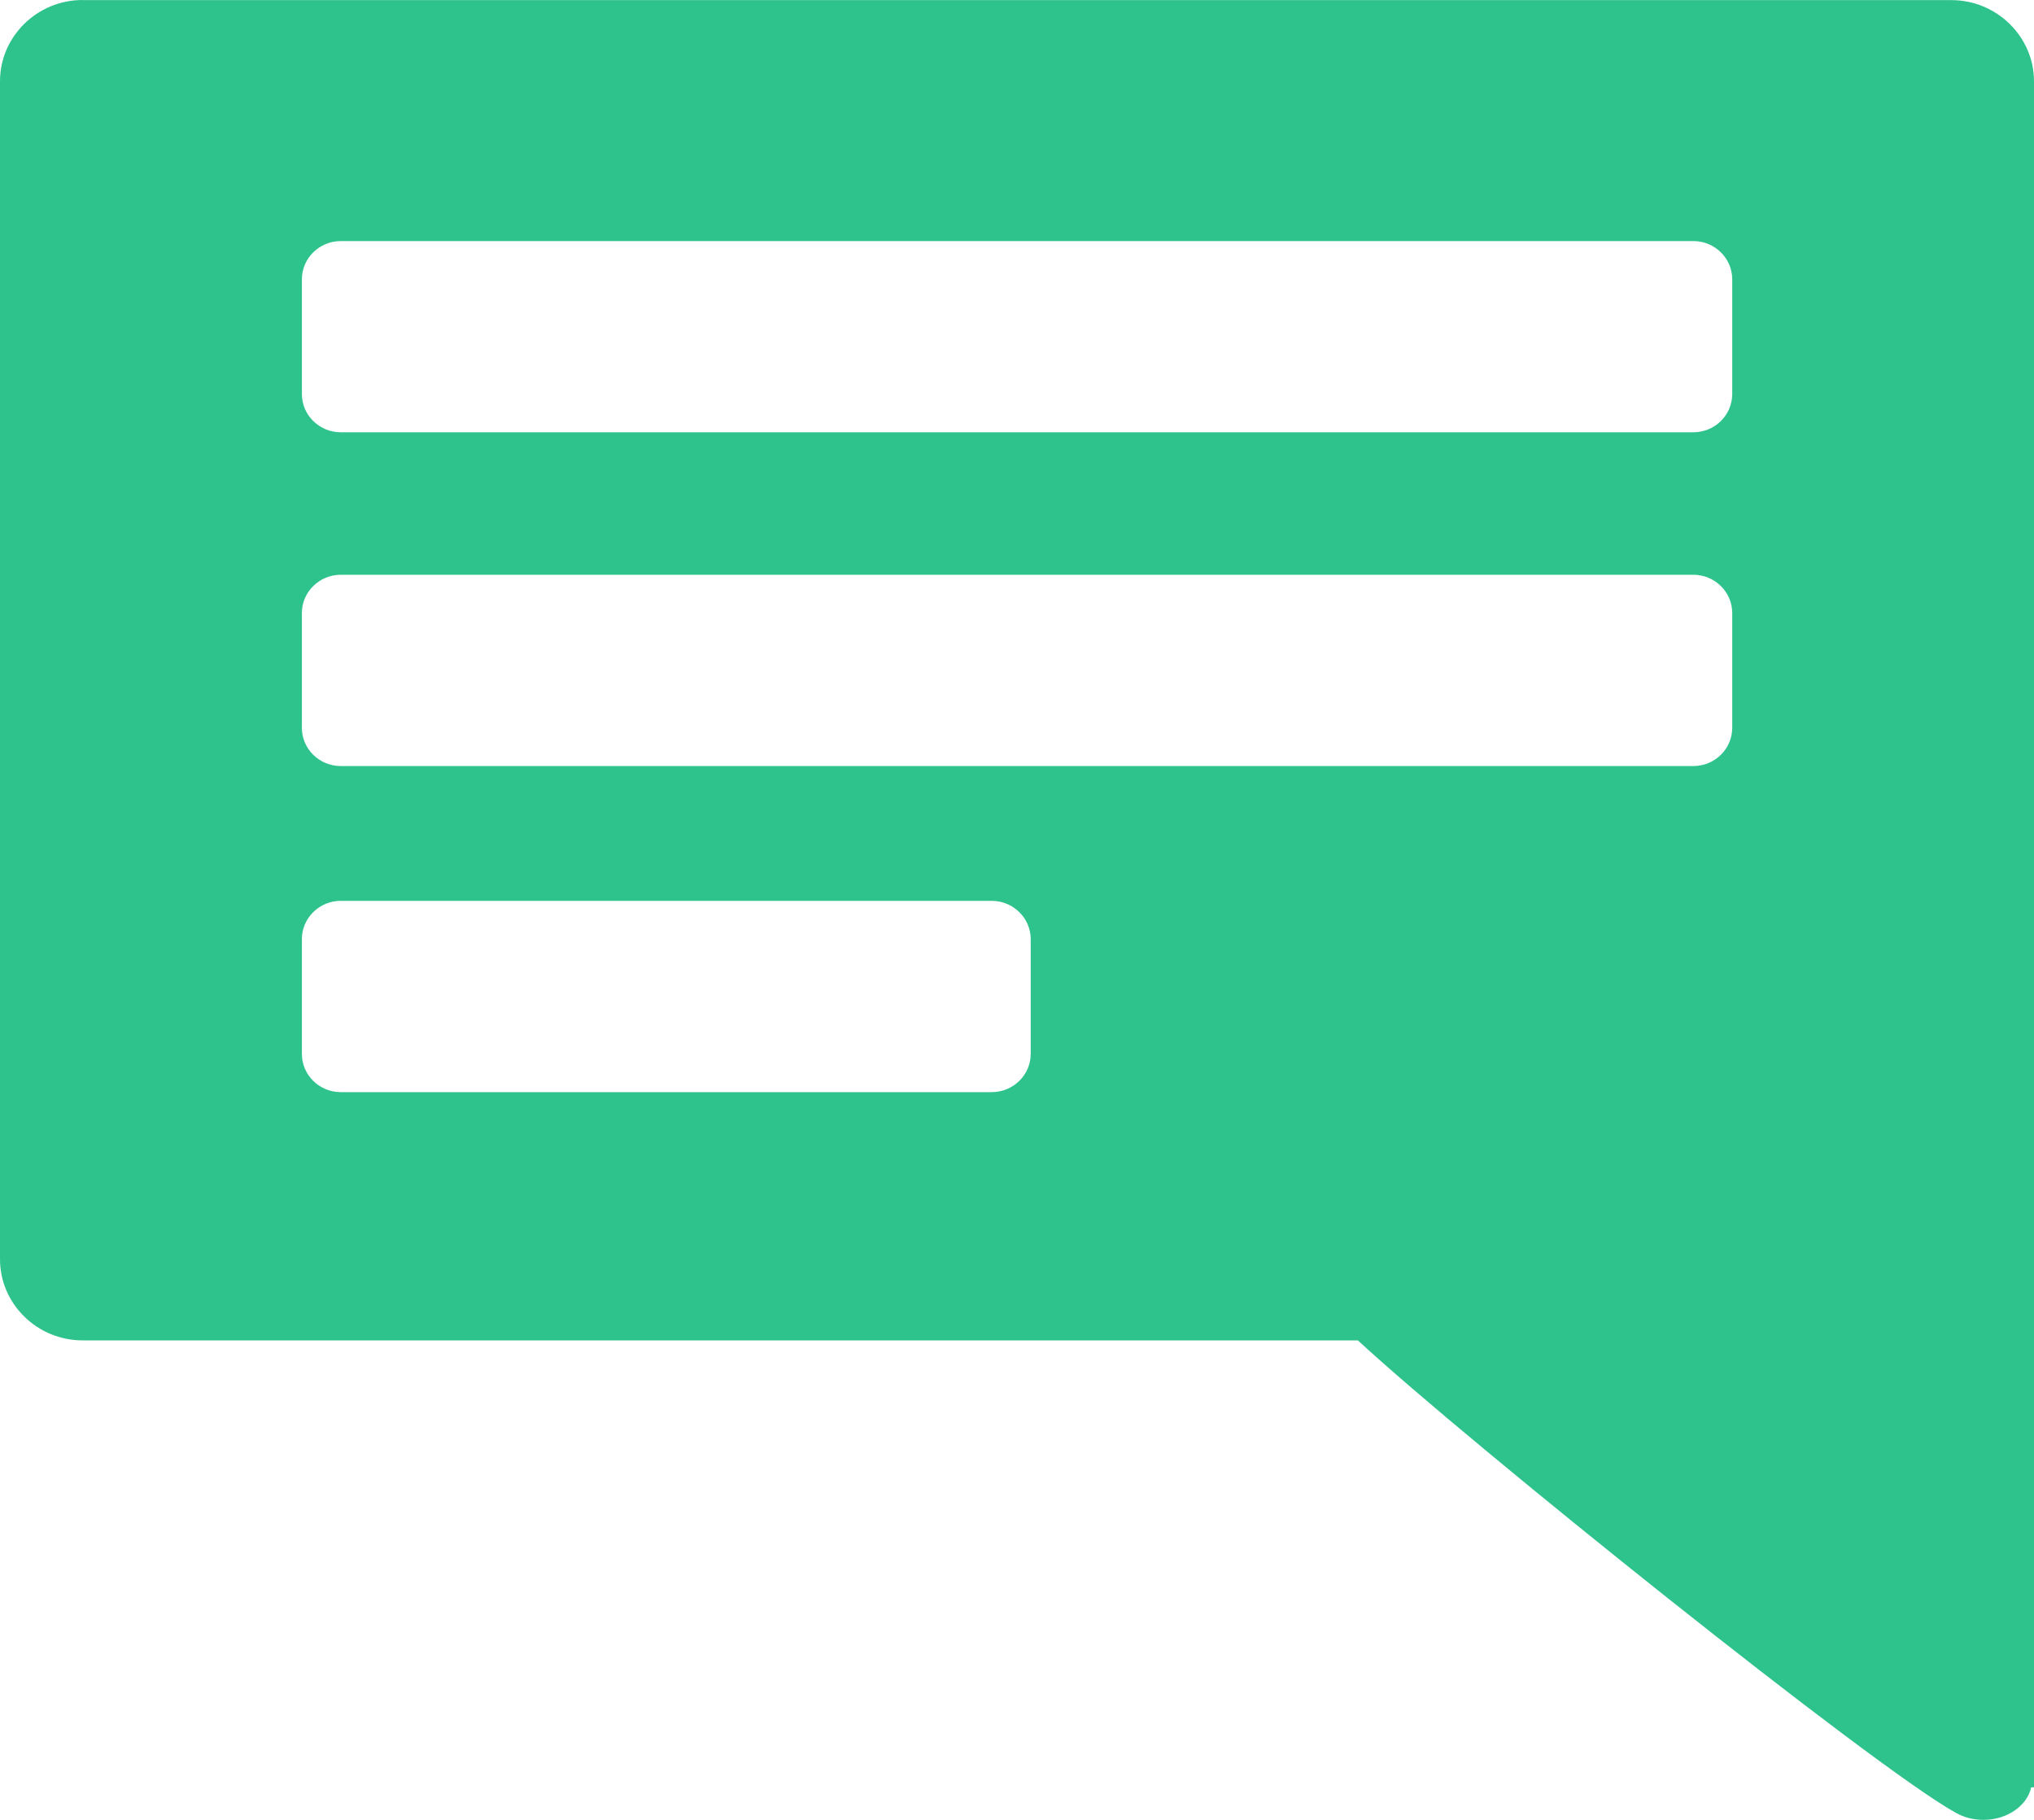 <?xml version="1.0" encoding="UTF-8"?>
<svg width="19px" height="17px" viewBox="0 0 19 17" version="1.1" xmlns="http://www.w3.org/2000/svg" xmlns:xlink="http://www.w3.org/1999/xlink">
    <!-- Generator: Sketch 63.1 (92452) - https://sketch.com -->
    <title>iconfinder_message-comment-dialog-form_495550</title>
    <desc>Created with Sketch.</desc>
    <g id="Page-2" stroke="none" stroke-width="1" fill="none" fill-rule="evenodd">
        <g id="matan-Mortgage-Marketplace-18-Copy" transform="translate(-1177, -32)" fill="#2EC38D">
            <g id="iconfinder_message-comment-dialog-form_495550" transform="translate(1177, 32)">
                <path d="M0.772,0.001 L18.228,0.001 C18.653,0.001 19,0.343 19,0.76 L19,6.611 L19,11.763 L19,16.696 L18.974,16.696 C18.936,16.868 18.75,17 18.527,17 C18.434,17 18.348,16.977 18.275,16.937 C17.516,16.522 13.719,13.478 12.684,12.521 L0.772,12.521 C0.347,12.521 0,12.18 0,11.763 L0,0.759 C0,0.341 0.347,0 0.772,0 L0.772,0.001 Z M3.183,2.252 L15.818,2.252 C16.018,2.252 16.181,2.412 16.181,2.609 L16.181,3.681 C16.181,3.878 16.018,4.038 15.818,4.038 L3.183,4.038 C2.983,4.038 2.82,3.878 2.82,3.681 L2.82,2.609 C2.82,2.412 2.983,2.252 3.183,2.252 Z M3.183,8.415 L9.264,8.415 C9.464,8.415 9.628,8.576 9.628,8.772 L9.628,9.845 C9.628,10.042 9.464,10.202 9.264,10.202 L3.183,10.202 C2.983,10.202 2.82,10.042 2.82,9.845 L2.82,8.772 C2.82,8.576 2.983,8.415 3.183,8.415 Z M3.183,5.369 L15.818,5.369 C16.018,5.369 16.181,5.53 16.181,5.726 L16.181,6.799 C16.181,6.996 16.018,7.156 15.818,7.156 L3.183,7.156 C2.983,7.156 2.82,6.996 2.82,6.799 L2.82,5.726 C2.82,5.53 2.983,5.369 3.183,5.369 Z" id="Shape"></path>
            </g>
        </g>
    </g>
</svg>
